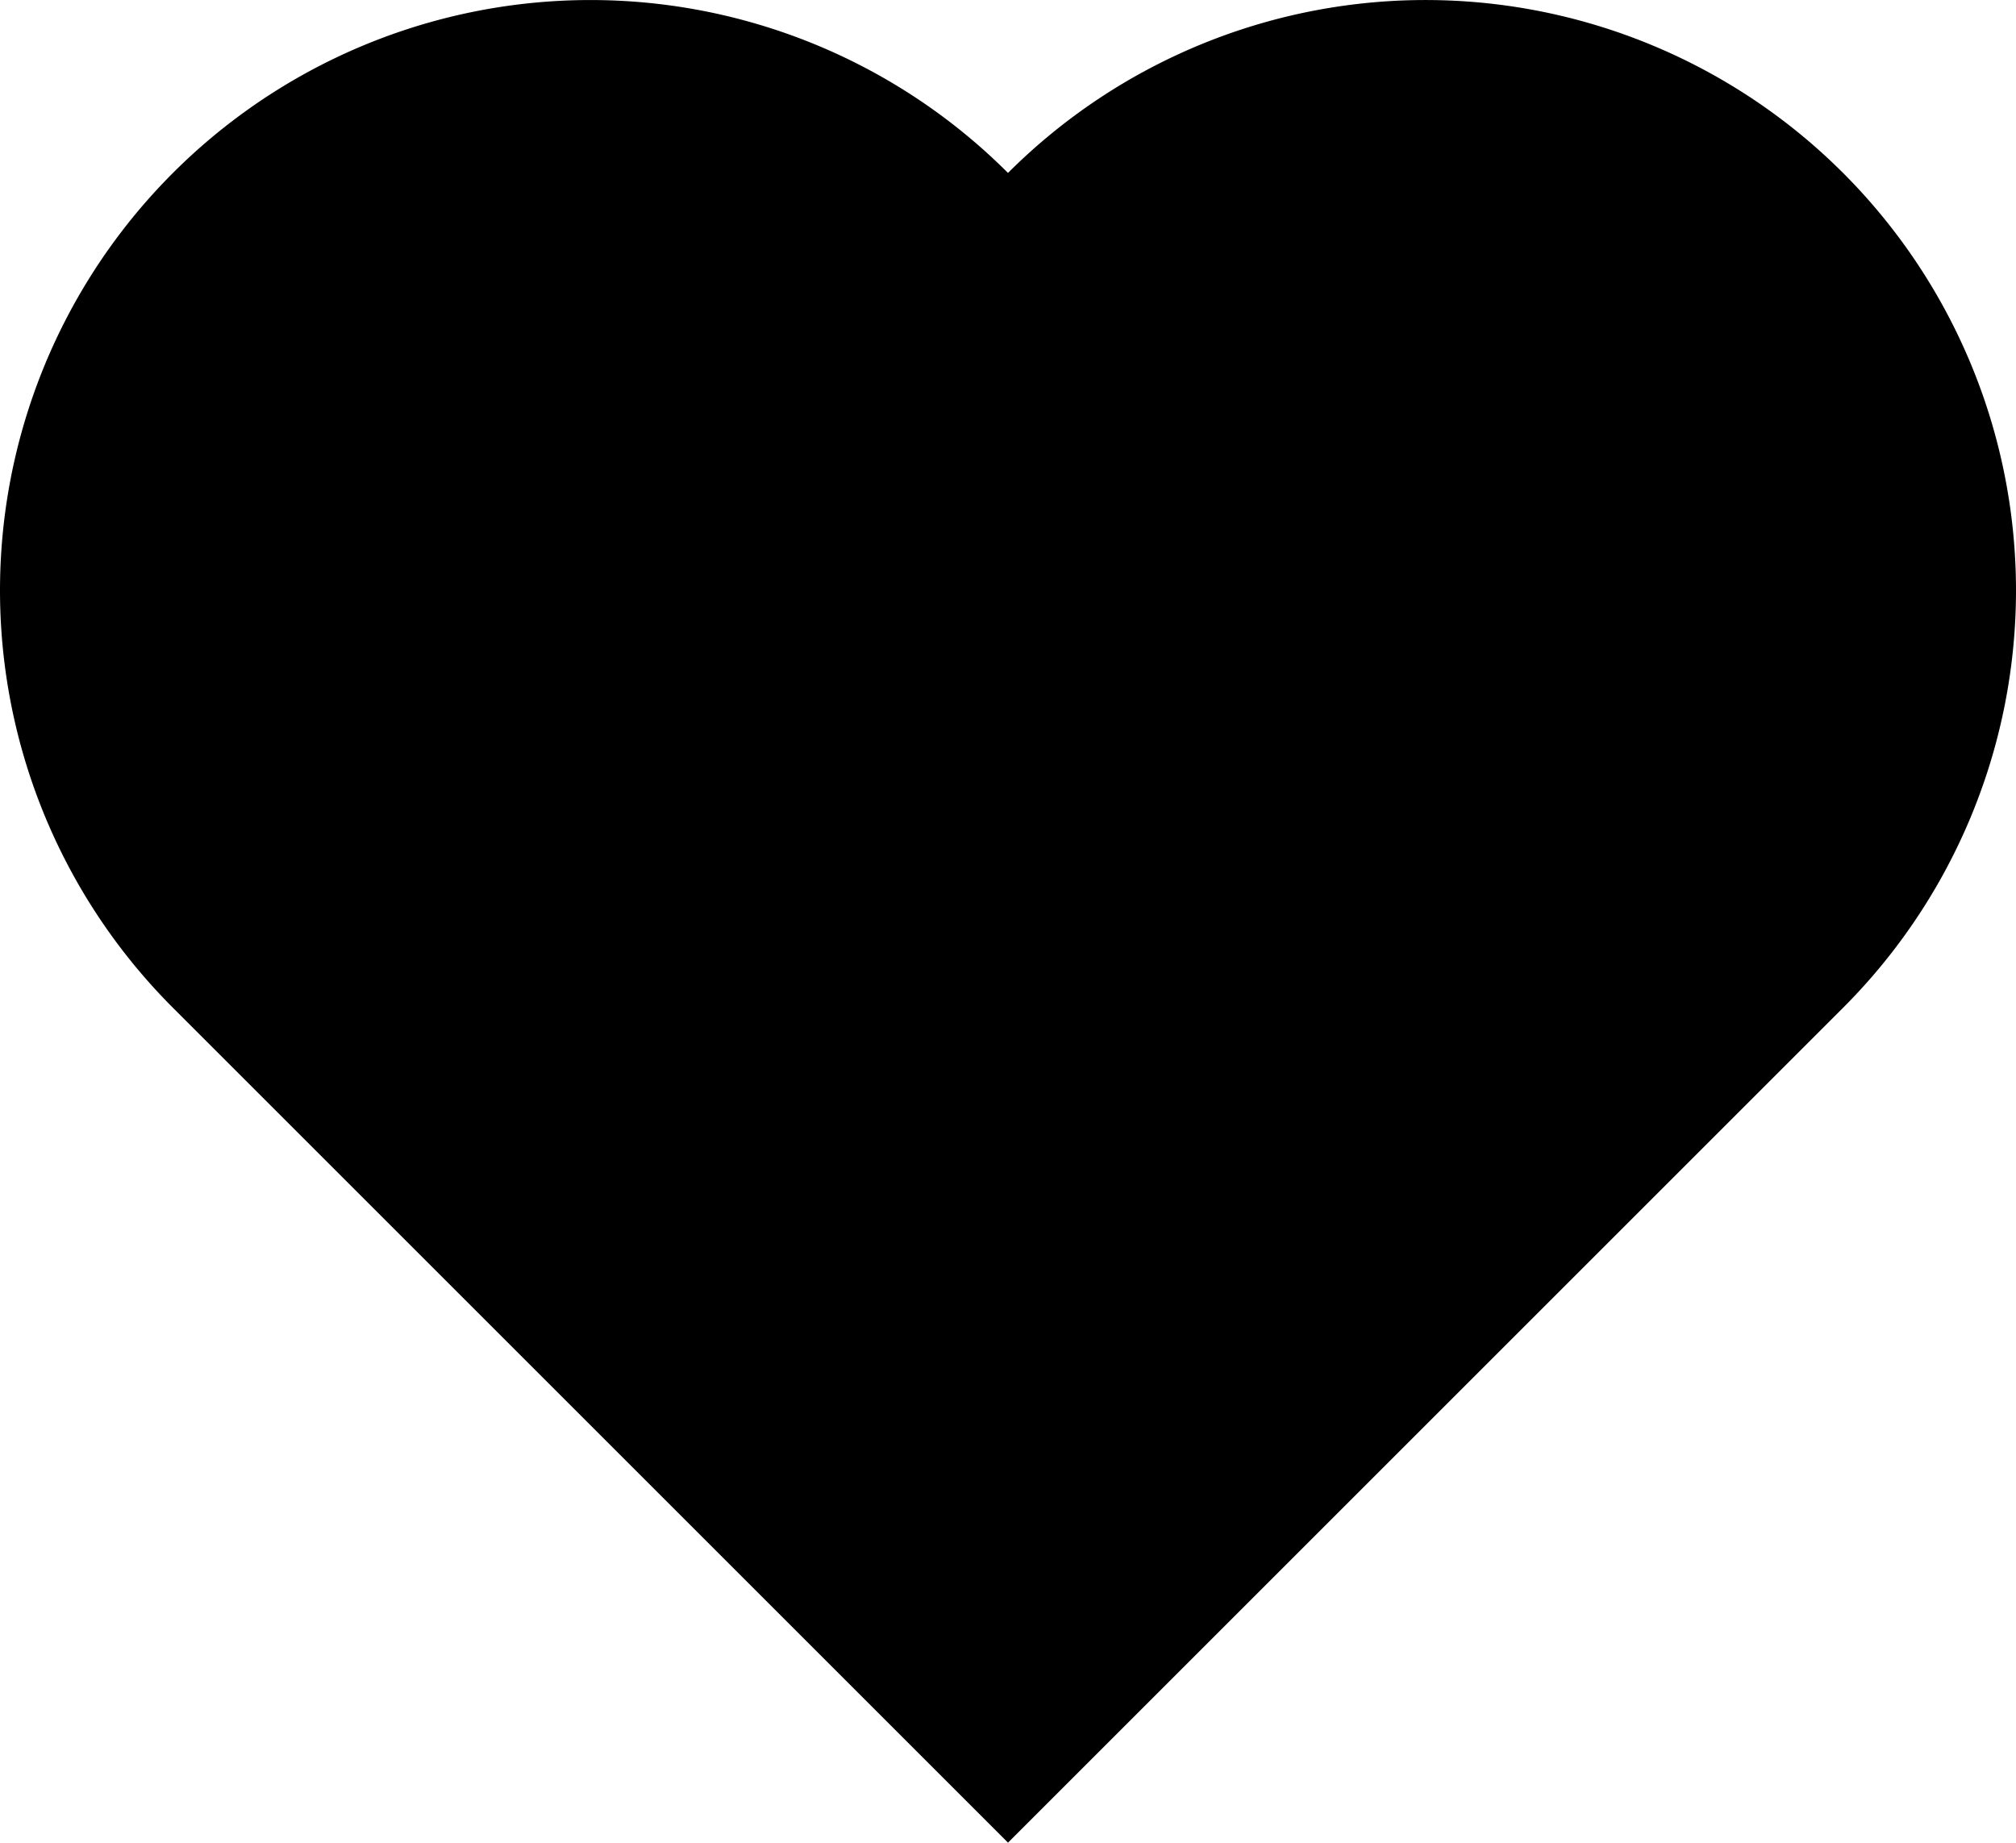 <?xml version="1.0" encoding="UTF-8"?>
<svg width="194.86mm" height="178.15mm" version="1.1" viewBox="0 0 194.864 178.148" xmlns="http://www.w3.org/2000/svg"><g transform="translate(71.163 -38.842)"><path d="m67.46 38.848a57.074 57.074 0 0 0 -41.191 16.711 57.074 57.074 0 0 0 -55.129 -14.772 57.074 57.074 0 0 0 -40.358 40.358 57.074 57.074 0 0 0 14.772 55.129l80.715 80.715 80.715-80.715a57.074 57.074 0 0 0 14.772 -55.129 57.074 57.074 0 0 0 -40.358 -40.358 57.074 57.074 0 0 0 -13.939 -1.939z" style="paint-order:normal"/></g></svg>
